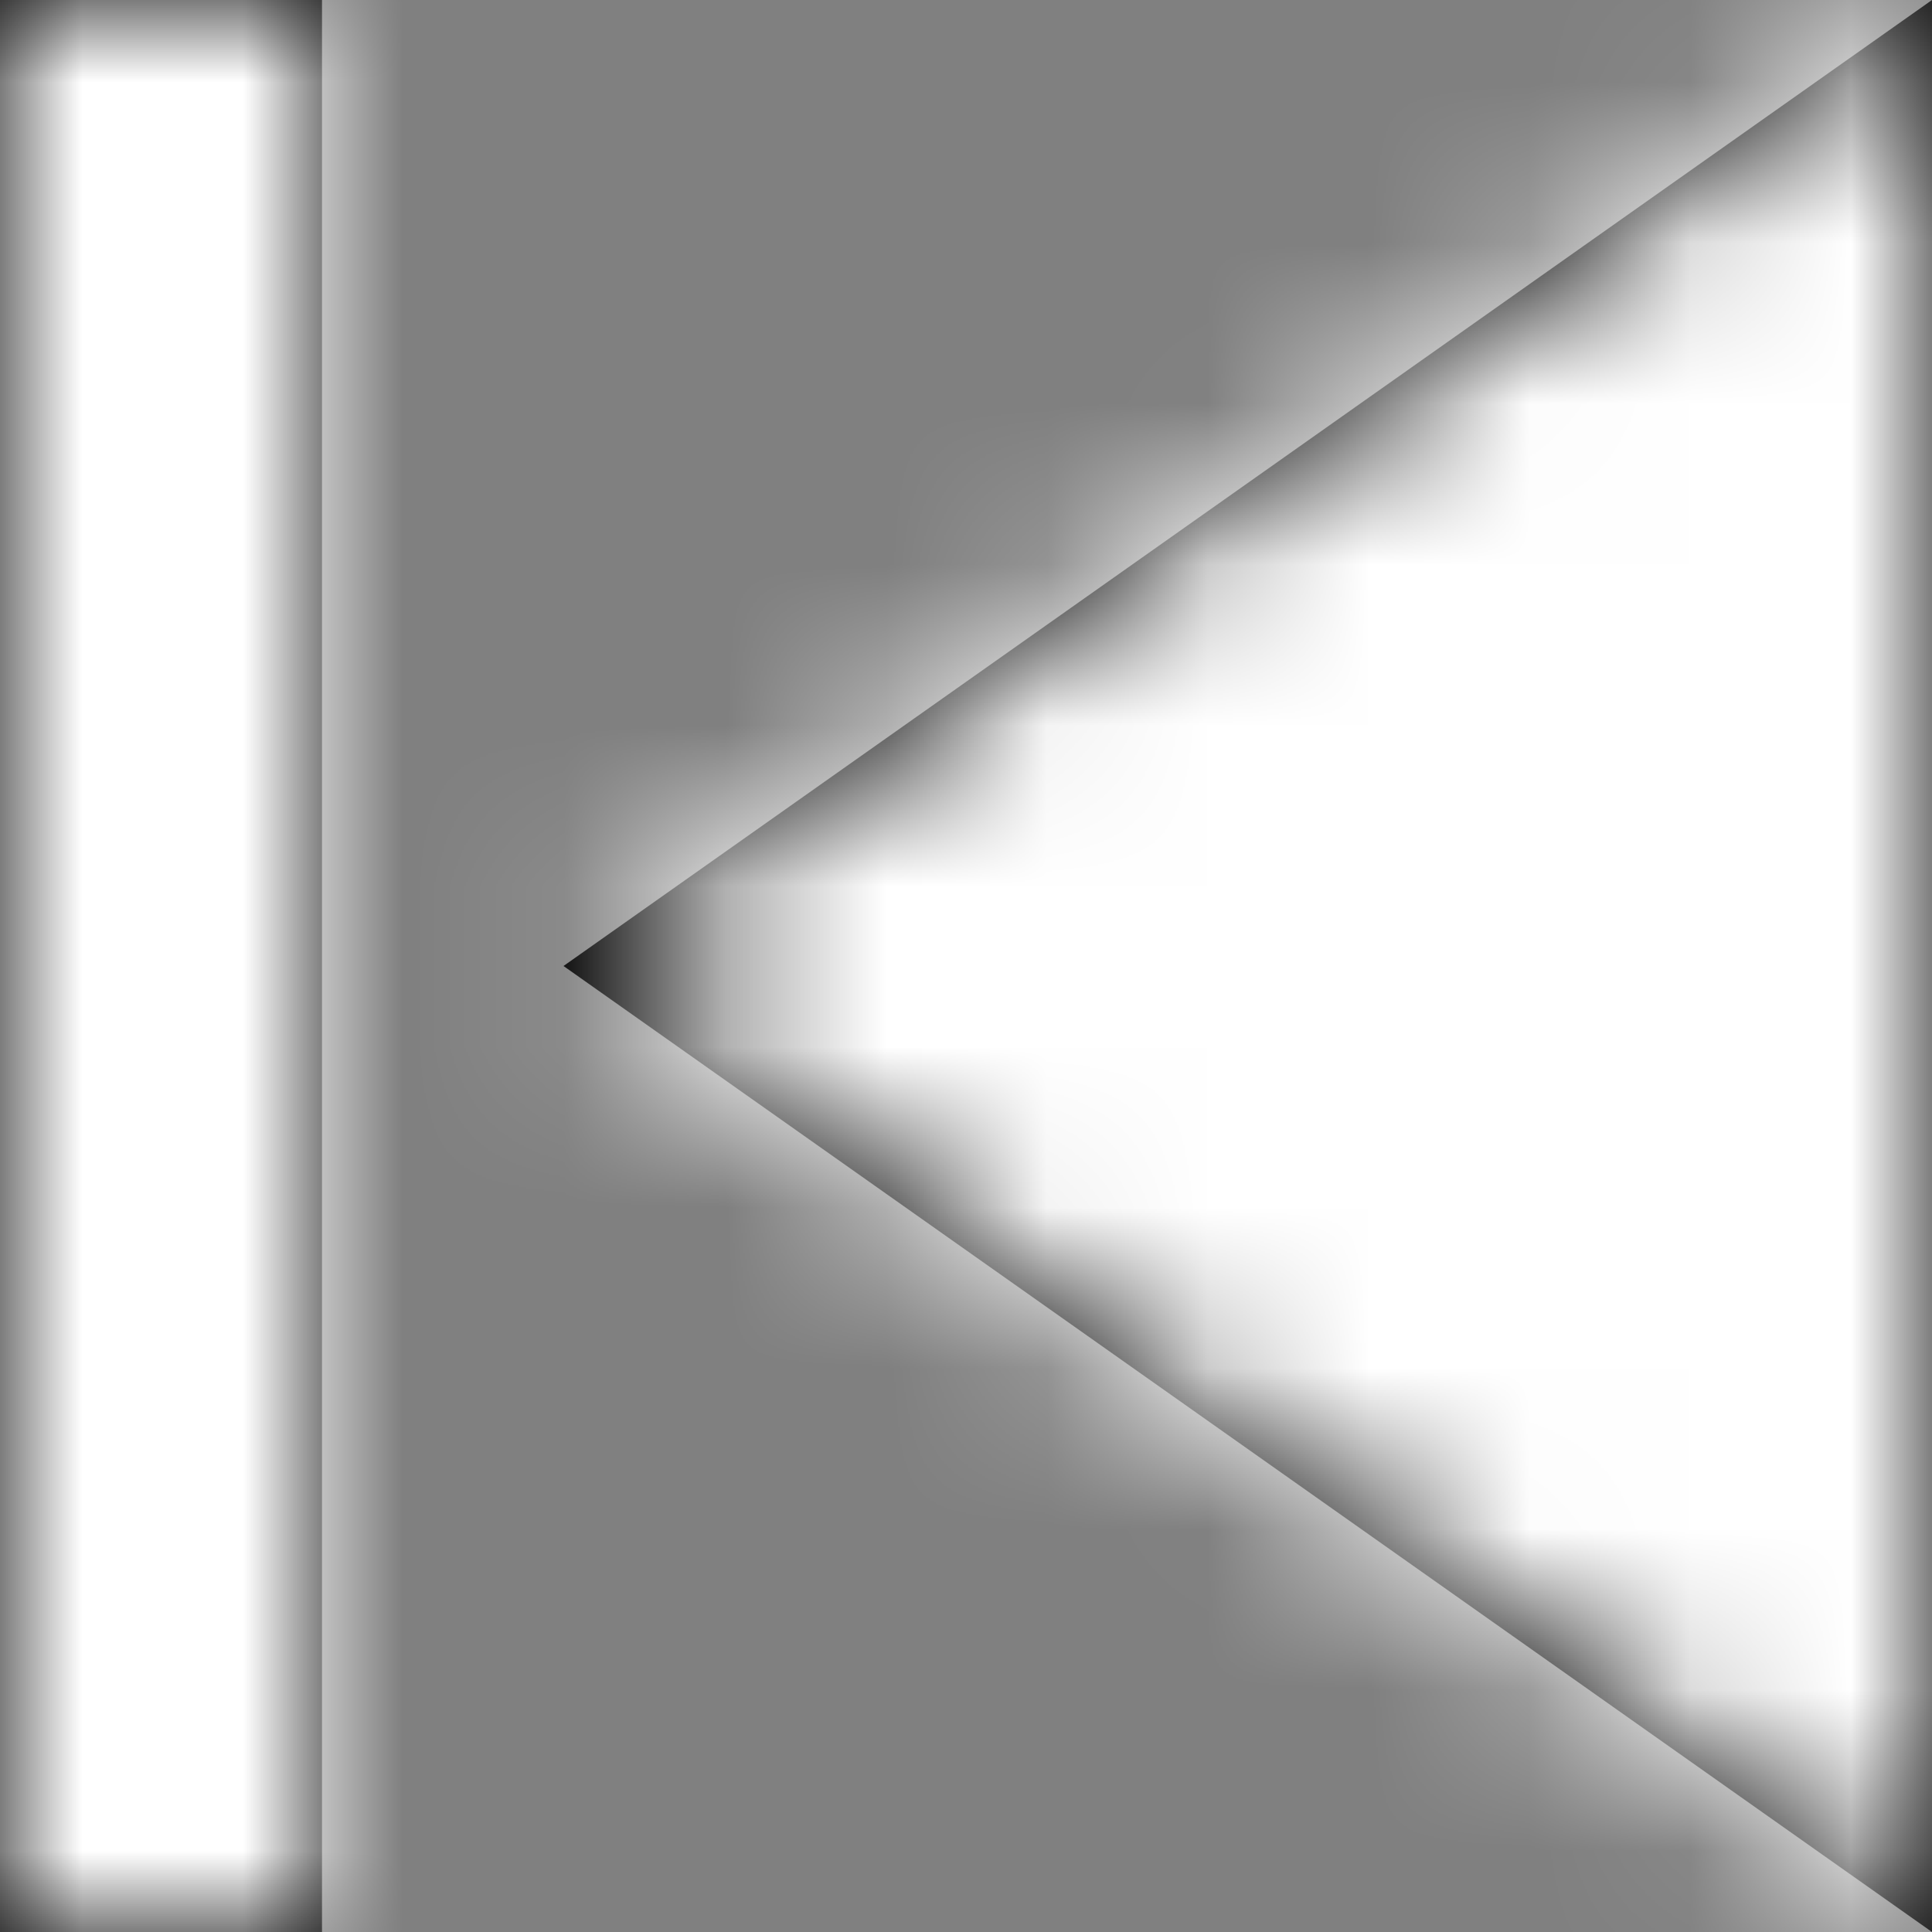 <?xml version="1.0" encoding="UTF-8"?>
<svg width="12px" height="12px" viewBox="0 0 12 12" version="1.1" xmlns="http://www.w3.org/2000/svg" xmlns:xlink="http://www.w3.org/1999/xlink">
    <rect x="0" y="0" width="12" height="12" fill="#808080" stroke="none"/>
    <!-- Generator: Sketch 63.1 (92452) - https://sketch.com -->
    <title>skip_previous-24px</title>
    <desc>Created with Sketch.</desc>
    <defs>
        <path d="M6,6 L8,6 L8,18 L6,18 L6,6 Z M9.5,12 L18,18 L18,6 L9.5,12 Z" id="path-1"></path>
    </defs>
    <g id="Overview" stroke="none" stroke-width="1" fill="none" fill-rule="evenodd">
        <g id="Overview_02" transform="translate(-1630, -870)">
            <g id="Group-6" transform="translate(1426, 504)">
                <g id="Group-12-Copy-4" transform="translate(0, 310)">
                    <g id="Group-16" transform="translate(56, 44)">
                        <g id="Group-23" transform="translate(136, 0)">
                            <g id="skip_previous-24px" transform="translate(6, 6)">
                                <g>
                                    <polygon id="Path" points="0 0 24 0 24 24 0 24"></polygon>
                                    <mask id="mask-2" fill="white">
                                        <use xlink:href="#path-1"></use>
                                    </mask>
                                    <use id="Shape" fill="#000000" fill-rule="nonzero" xlink:href="#path-1"></use>
                                    <g id="Color/White" mask="url(#mask-2)" fill="#FFFFFF">
                                        <rect id="Rectangle" x="0" y="0" width="24" height="24"></rect>
                                    </g>
                                </g>
                            </g>
                        </g>
                    </g>
                </g>
            </g>
        </g>
    </g>
</svg>